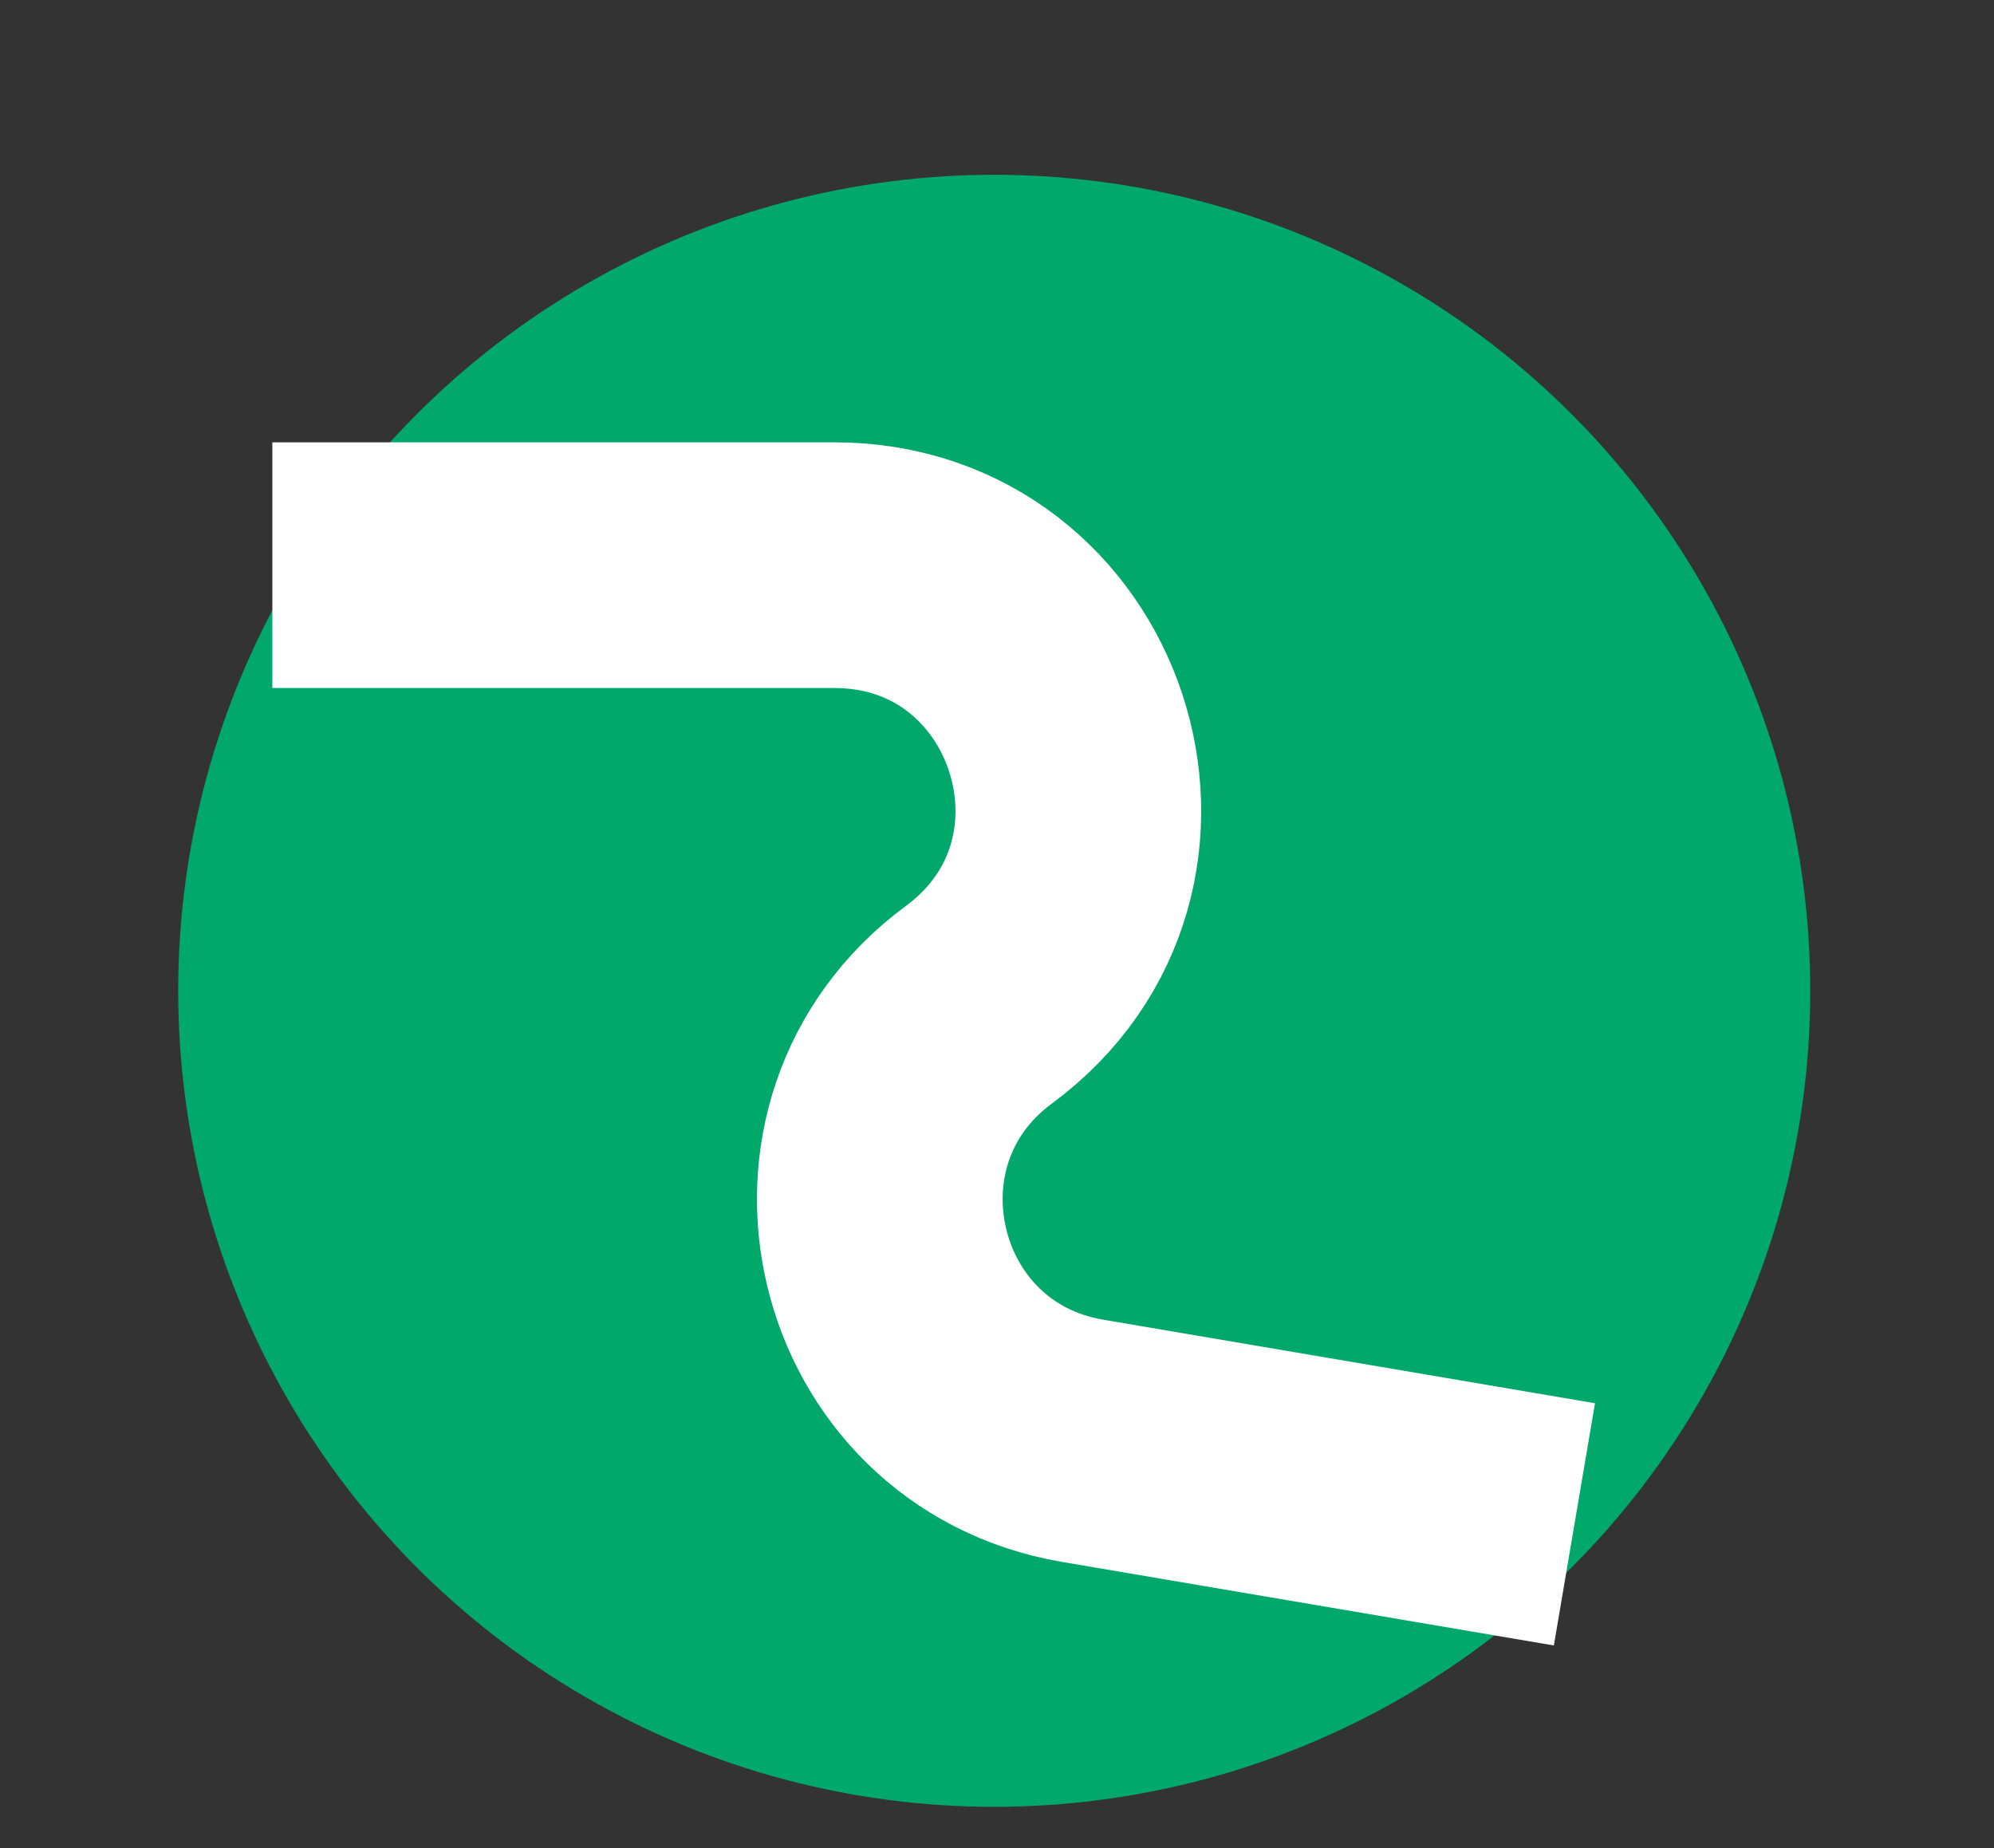 <svg width="41" height="38" viewBox="0 0 41 38" fill="none" xmlns="http://www.w3.org/2000/svg">
<rect x="0" y="0" width="41" height="38" fill="#333333" stroke="none"/>
<circle cx="20.443" cy="20.373" r="16.779" fill="#00A86B"/>
<path d="M5.6 11.621L17.154 11.621C21.987 11.621 24.017 17.789 20.128 20.659V20.659C16.575 23.283 17.91 28.888 22.265 29.627L32.373 31.344" stroke="white" stroke-width="5.052"/>
</svg>
